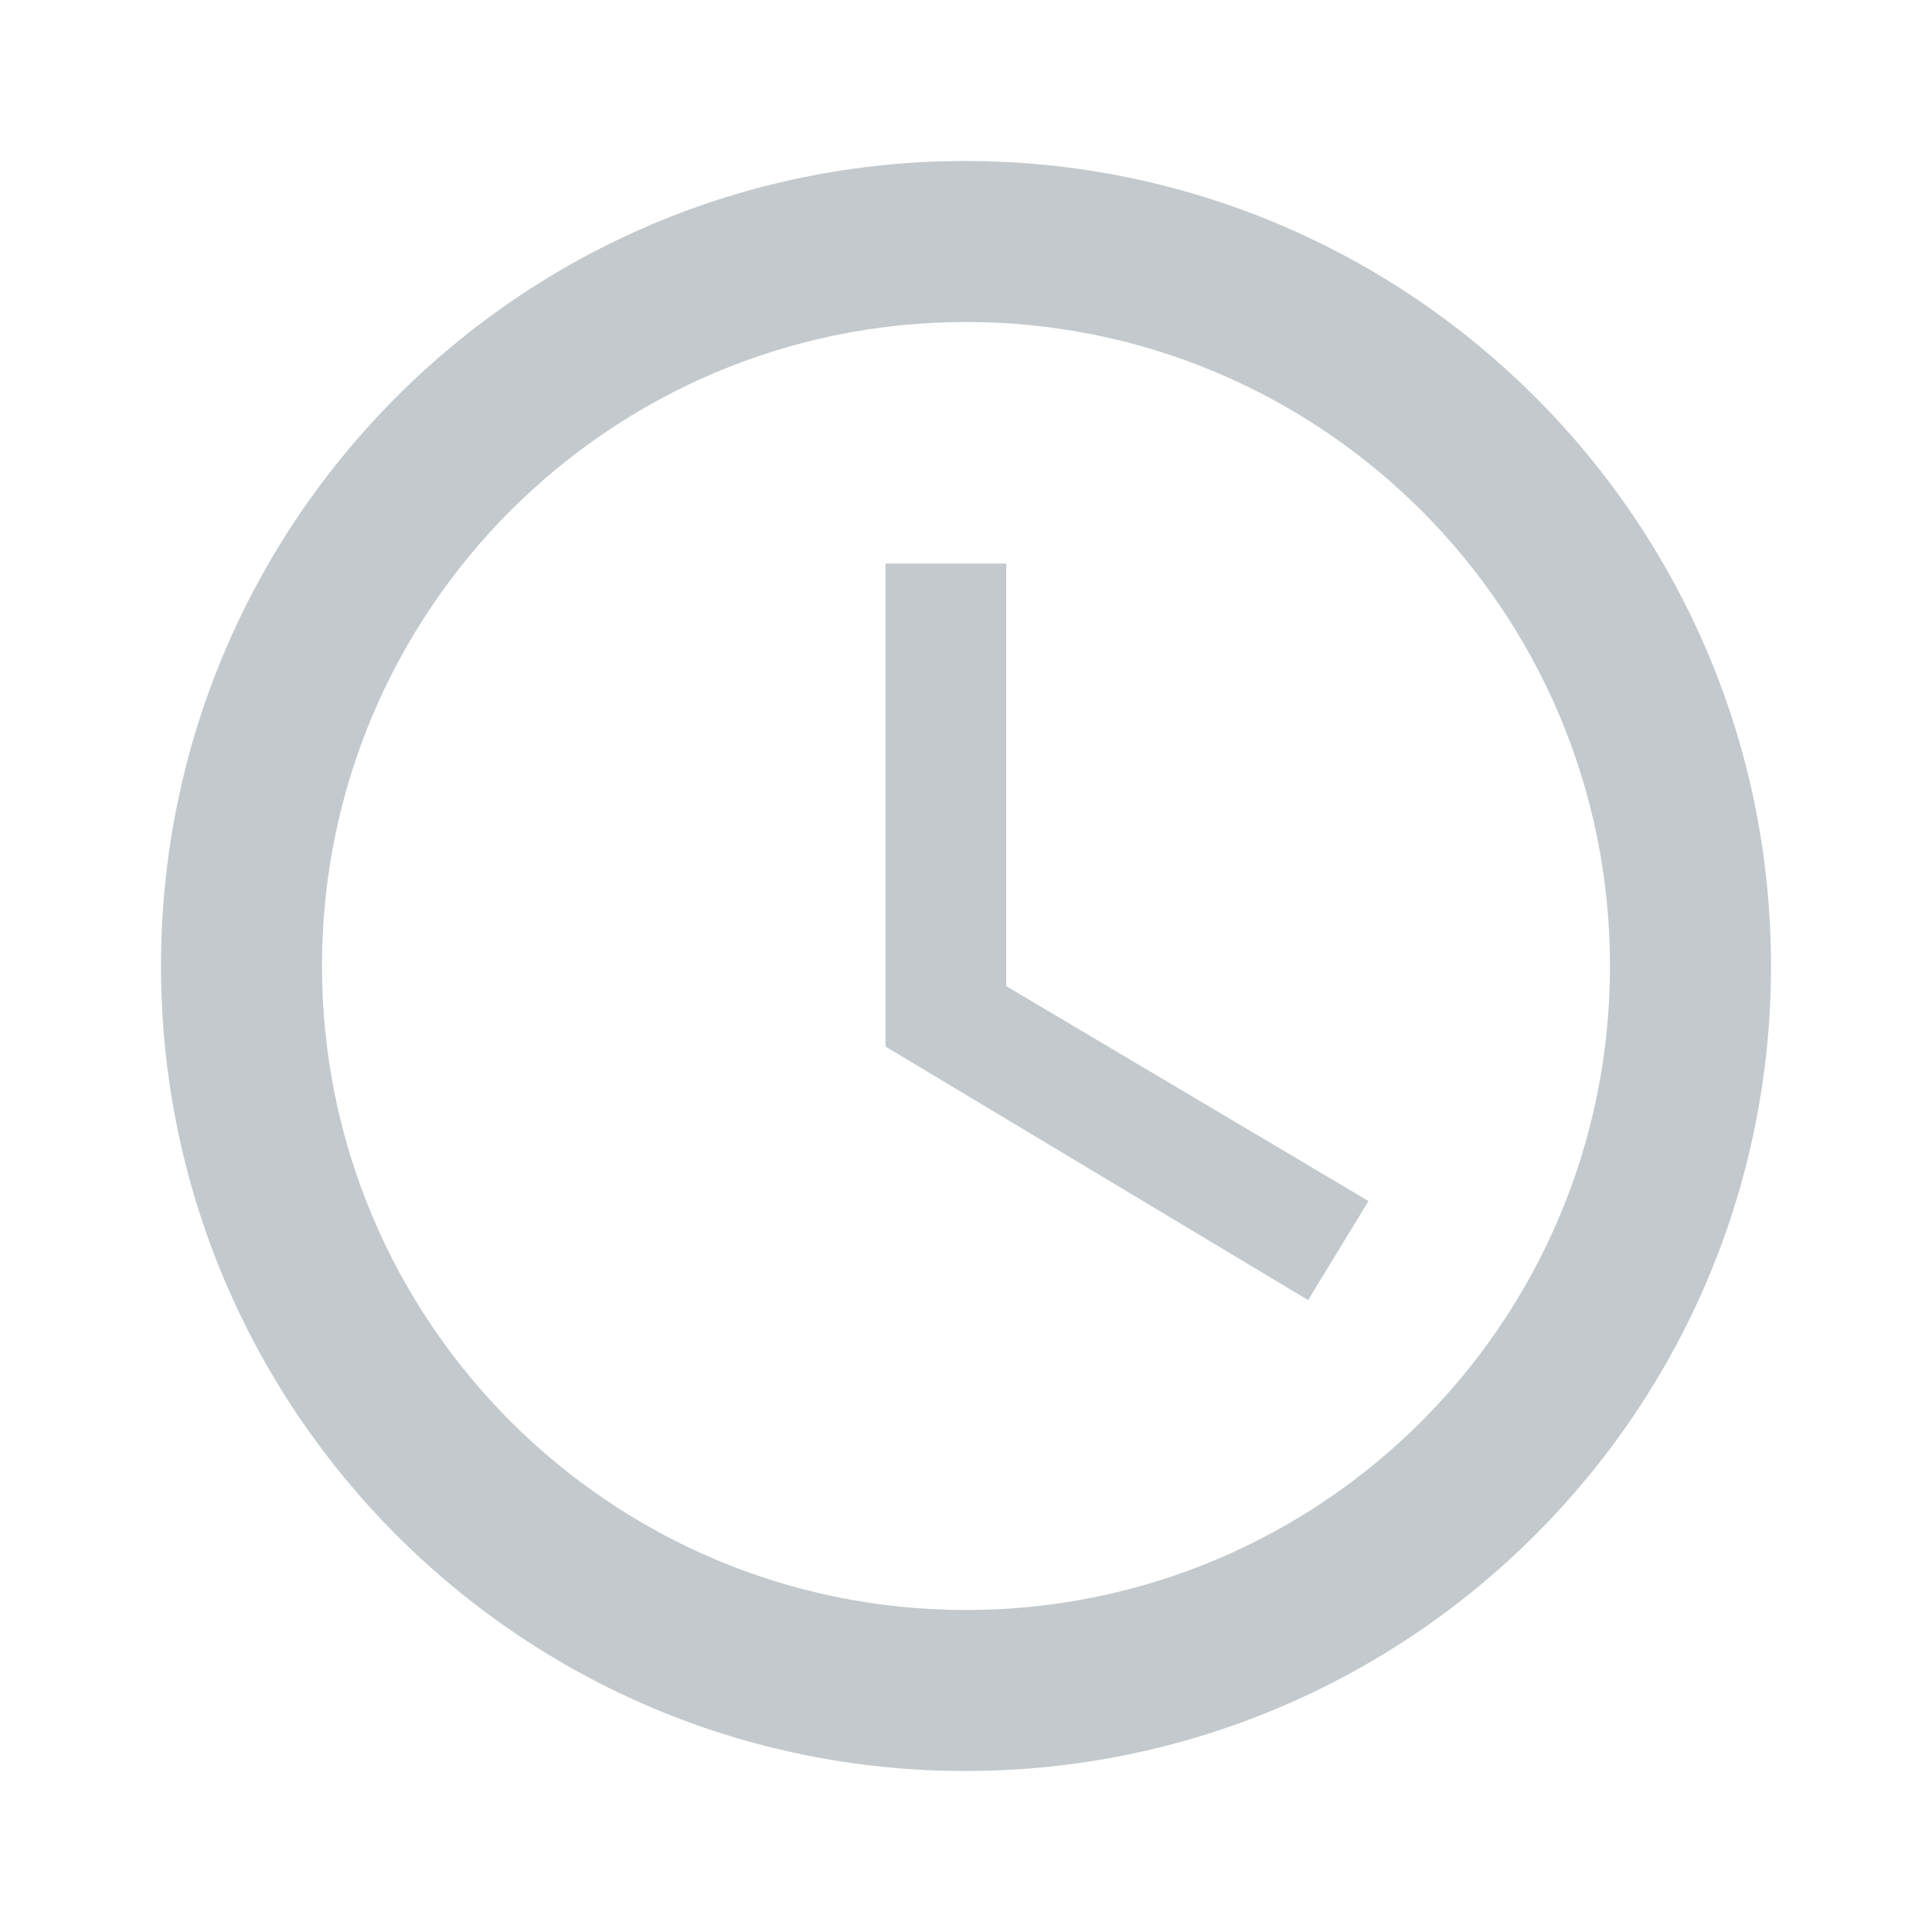 <svg fill="#BDC3C7" height="48" viewBox="0 0 24 24" width="48" xmlns="http://www.w3.org/2000/svg">
	<path d="M11.99 2C6.47 2 2 6.48 2 12s4.47 10 9.99 10C17.52 22 22 17.52 22 12S17.52 2 11.99 2zM12 20c-4.42 0-8-3.58-8-8s3.58-8 8-8 8 3.58 8 8-3.58 8-8 8z" fill-opacity=".9" />
	<path d="M0 0h24v24H0z" fill="none" />
	<path d="M12.5 7H11v6l5.25 3.15.75-1.23-4.5-2.67z" fill-opacity=".9" />
</svg>
